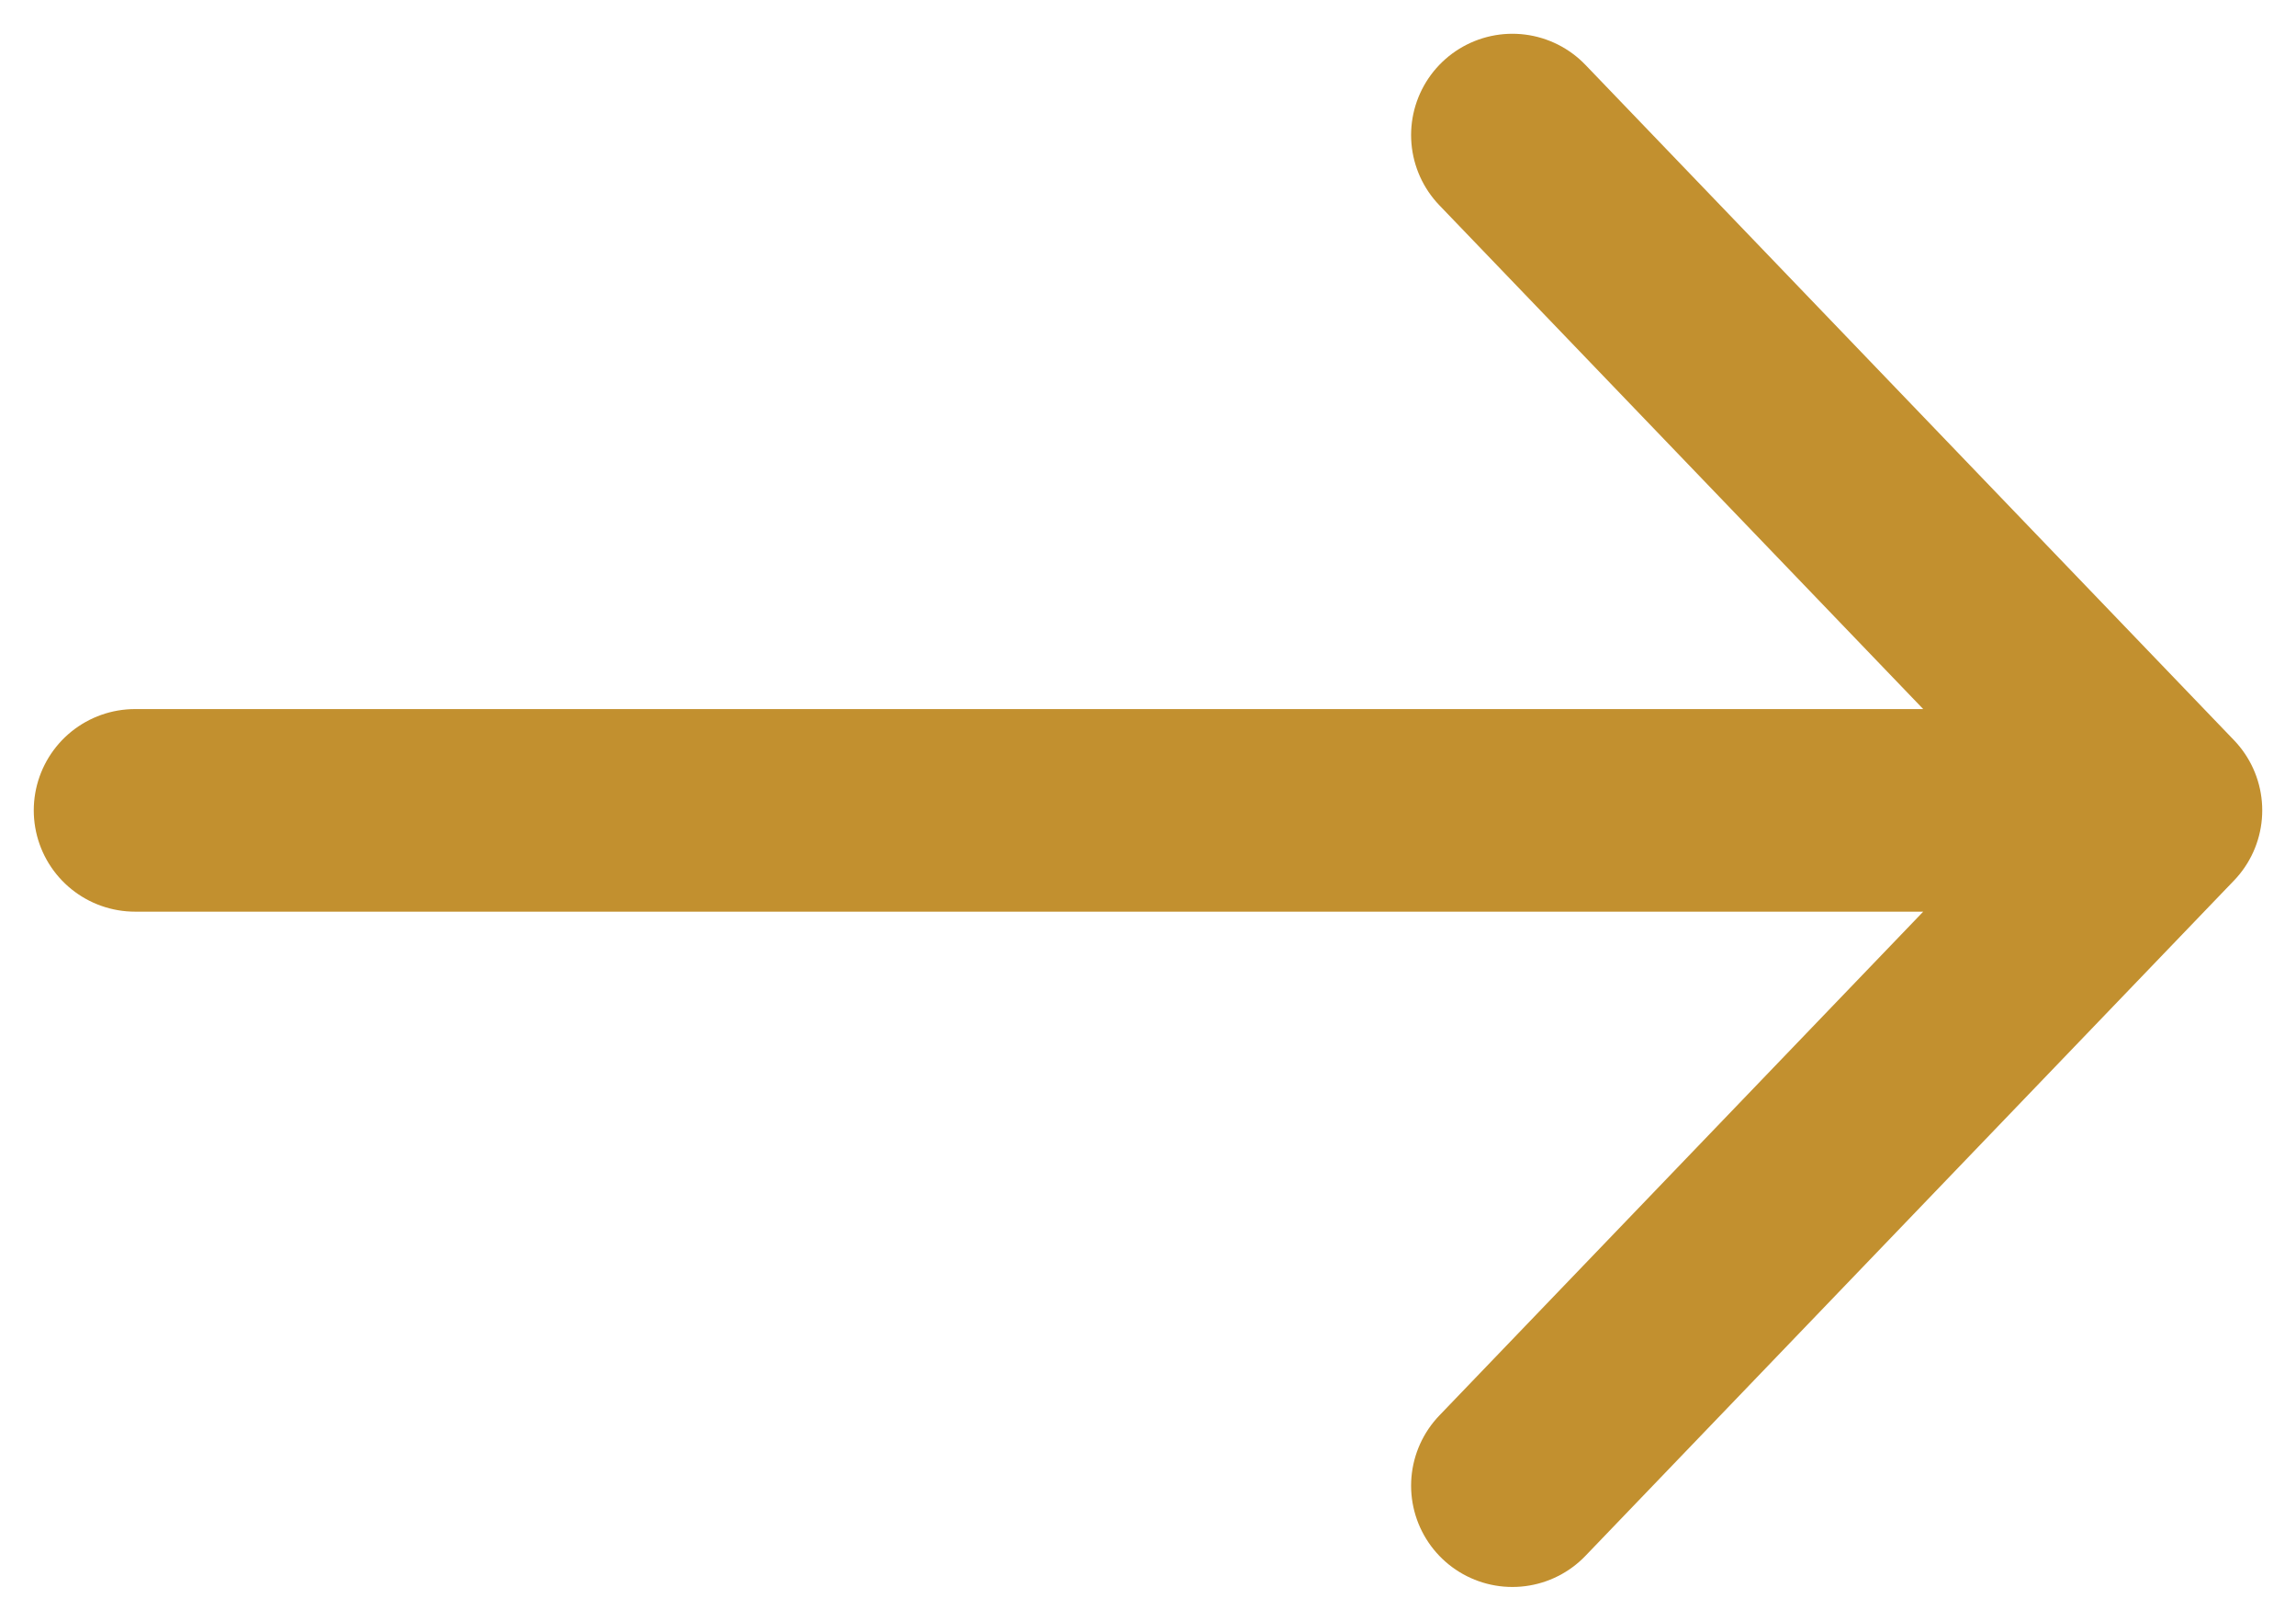 <svg width="34" height="24" viewBox="0 0 34 24" fill="none" xmlns="http://www.w3.org/2000/svg">
<path d="M2 12H32M32 12L22.396 2M32 12L22.396 22" stroke="#C2902F" stroke-width="3" stroke-linecap="round" stroke-linejoin="round"/>
</svg>
